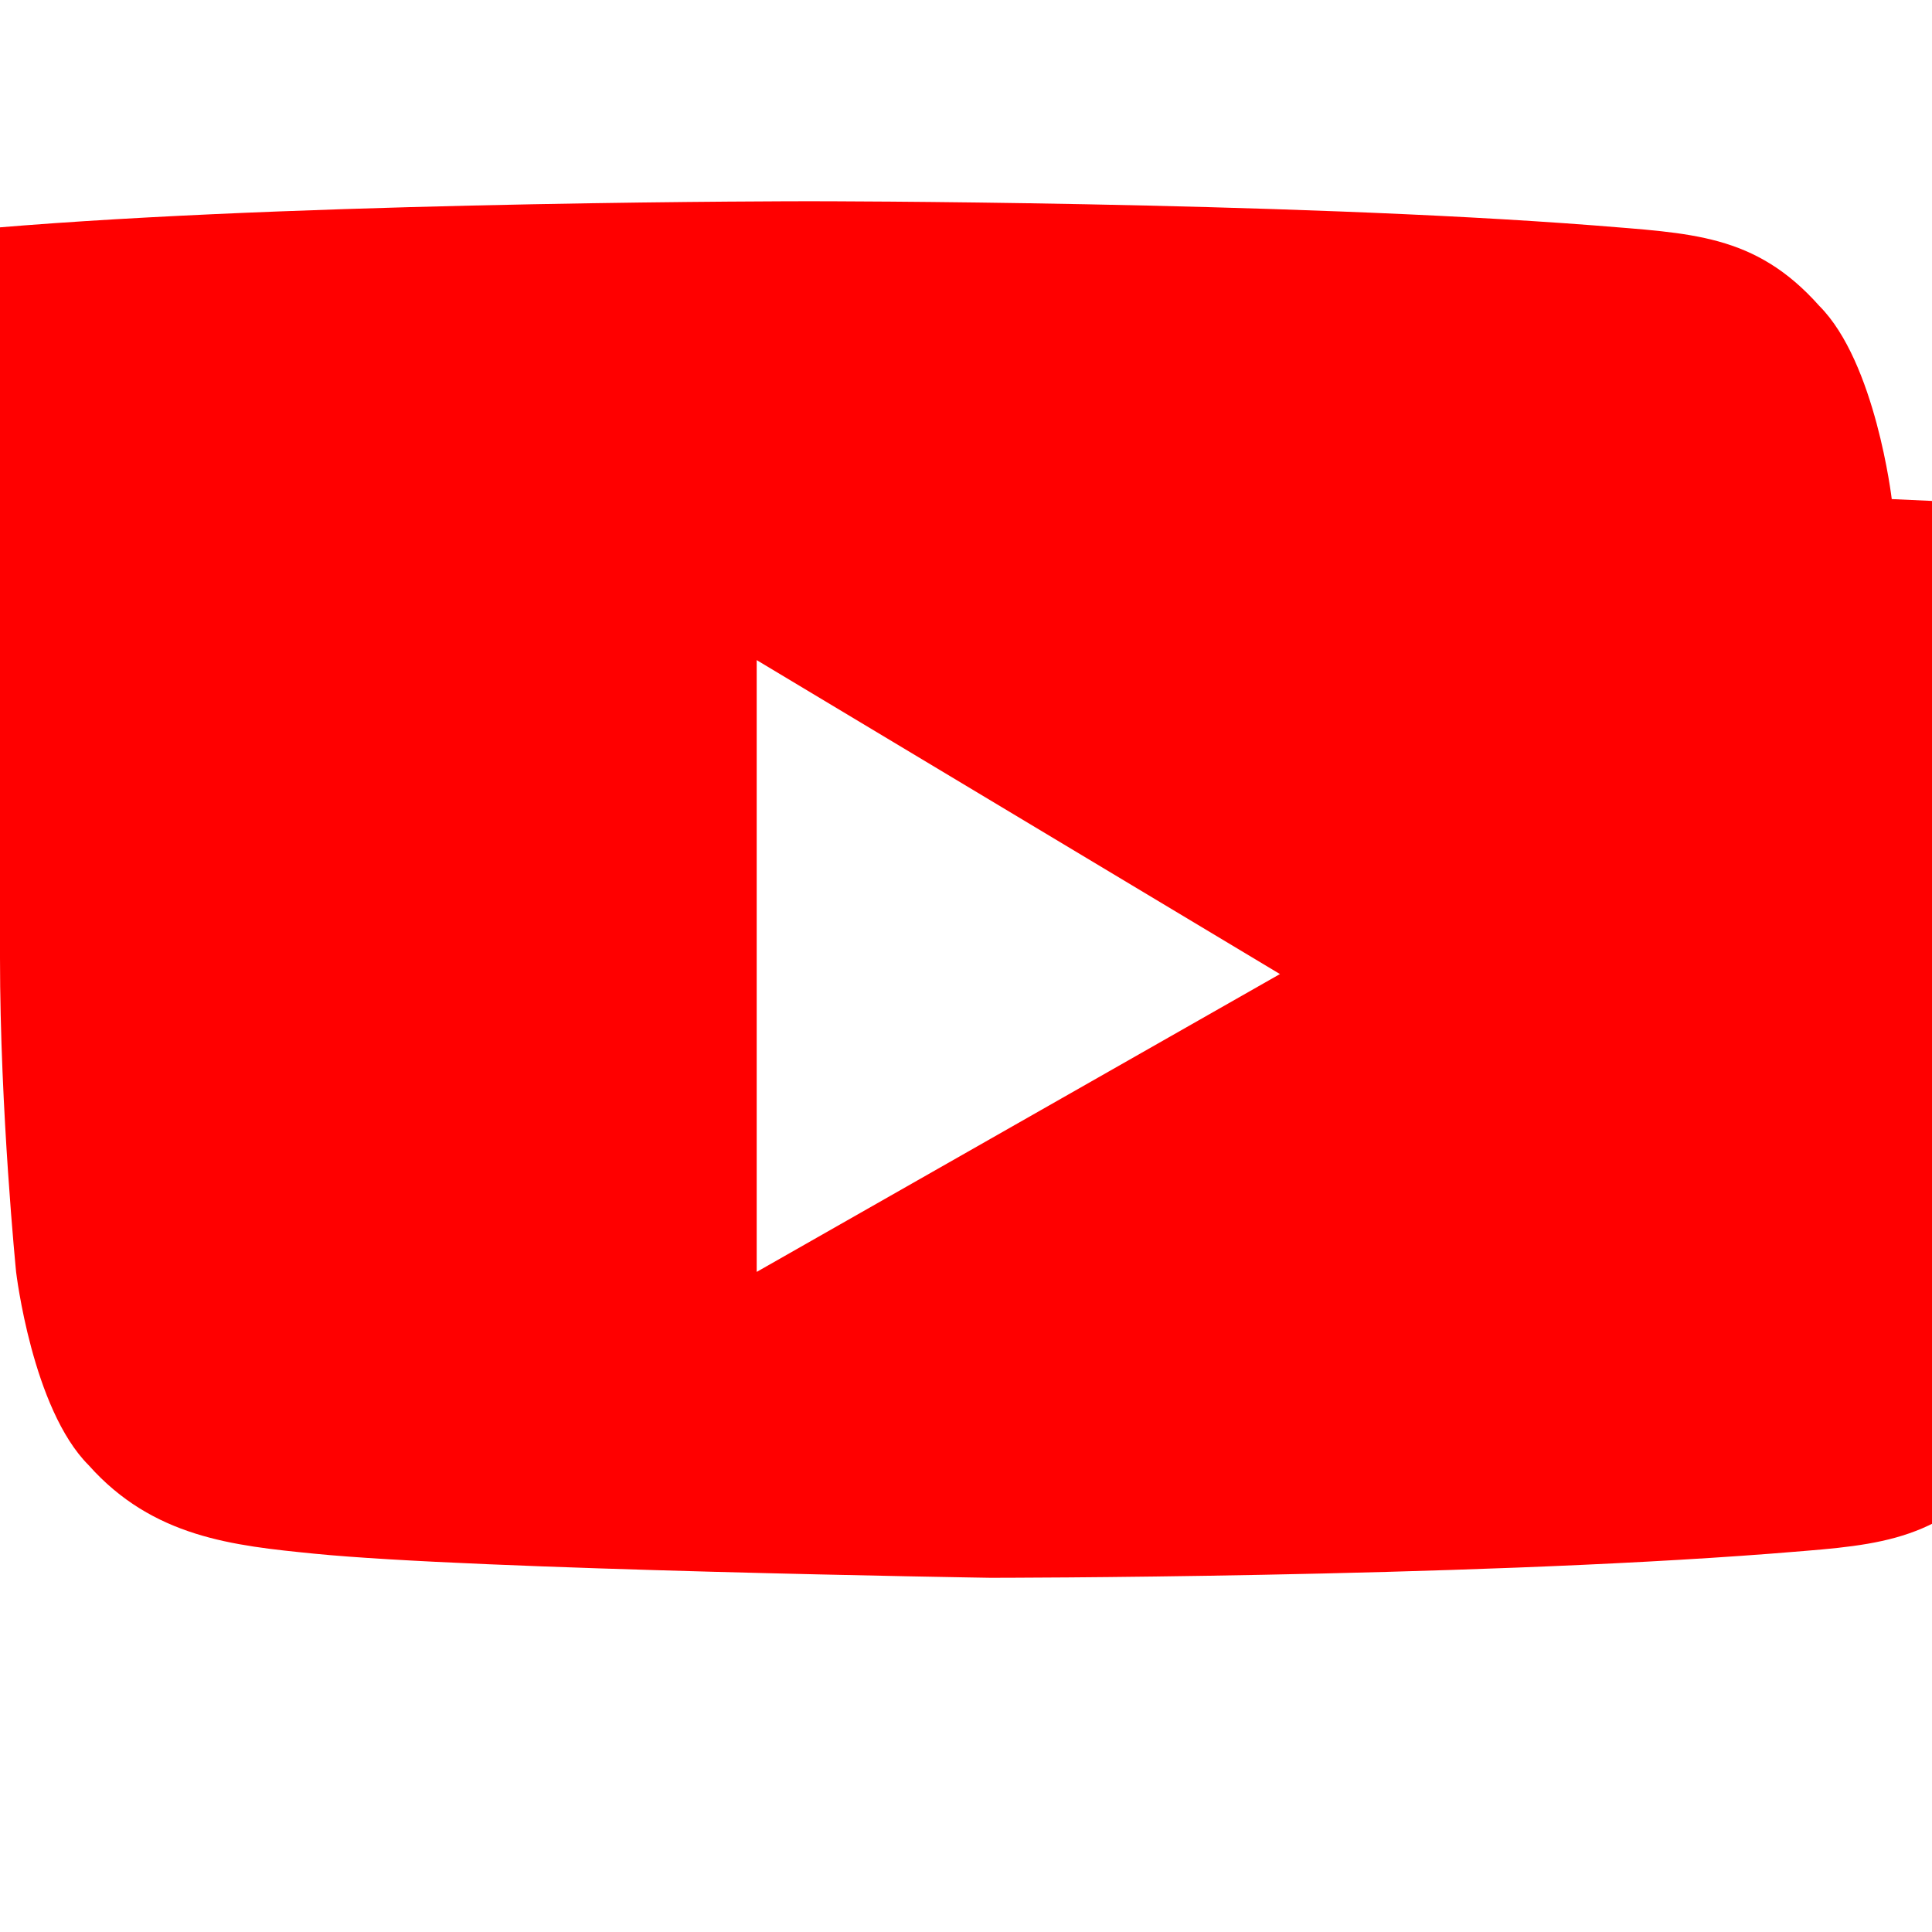 <svg xmlns="http://www.w3.org/2000/svg" viewBox="0 0 24 24">
  <path fill="#FF0000" d="M23.5 6.2s-.2-1.7-.9-2.4c-.8-.9-1.6-.9-2.8-1-3.9-.3-9.7-.3-9.7-.3h-.1s-5.8 0-9.7.3c-1.2.1-2 .1-2.8 1-.7.7-.9 2.4-.9 2.4S0 8.2 0 10.1v1.8c0 1.9.2 3.9.2 3.9s.2 1.7.9 2.4c.8.9 1.8 1 2.8 1.1 2 .2 8.4.3 8.4.3s5.8 0 9.7-.3c1.2-.1 2-.1 2.8-1 .7-.7.9-2.4.9-2.4s.2-2 .2-3.9v-1.8c0-1.9-.2-3.9-.2-3.9zm-14.1 9.6V8.2l6.5 3.9-6.5 3.7z"/>
</svg>
